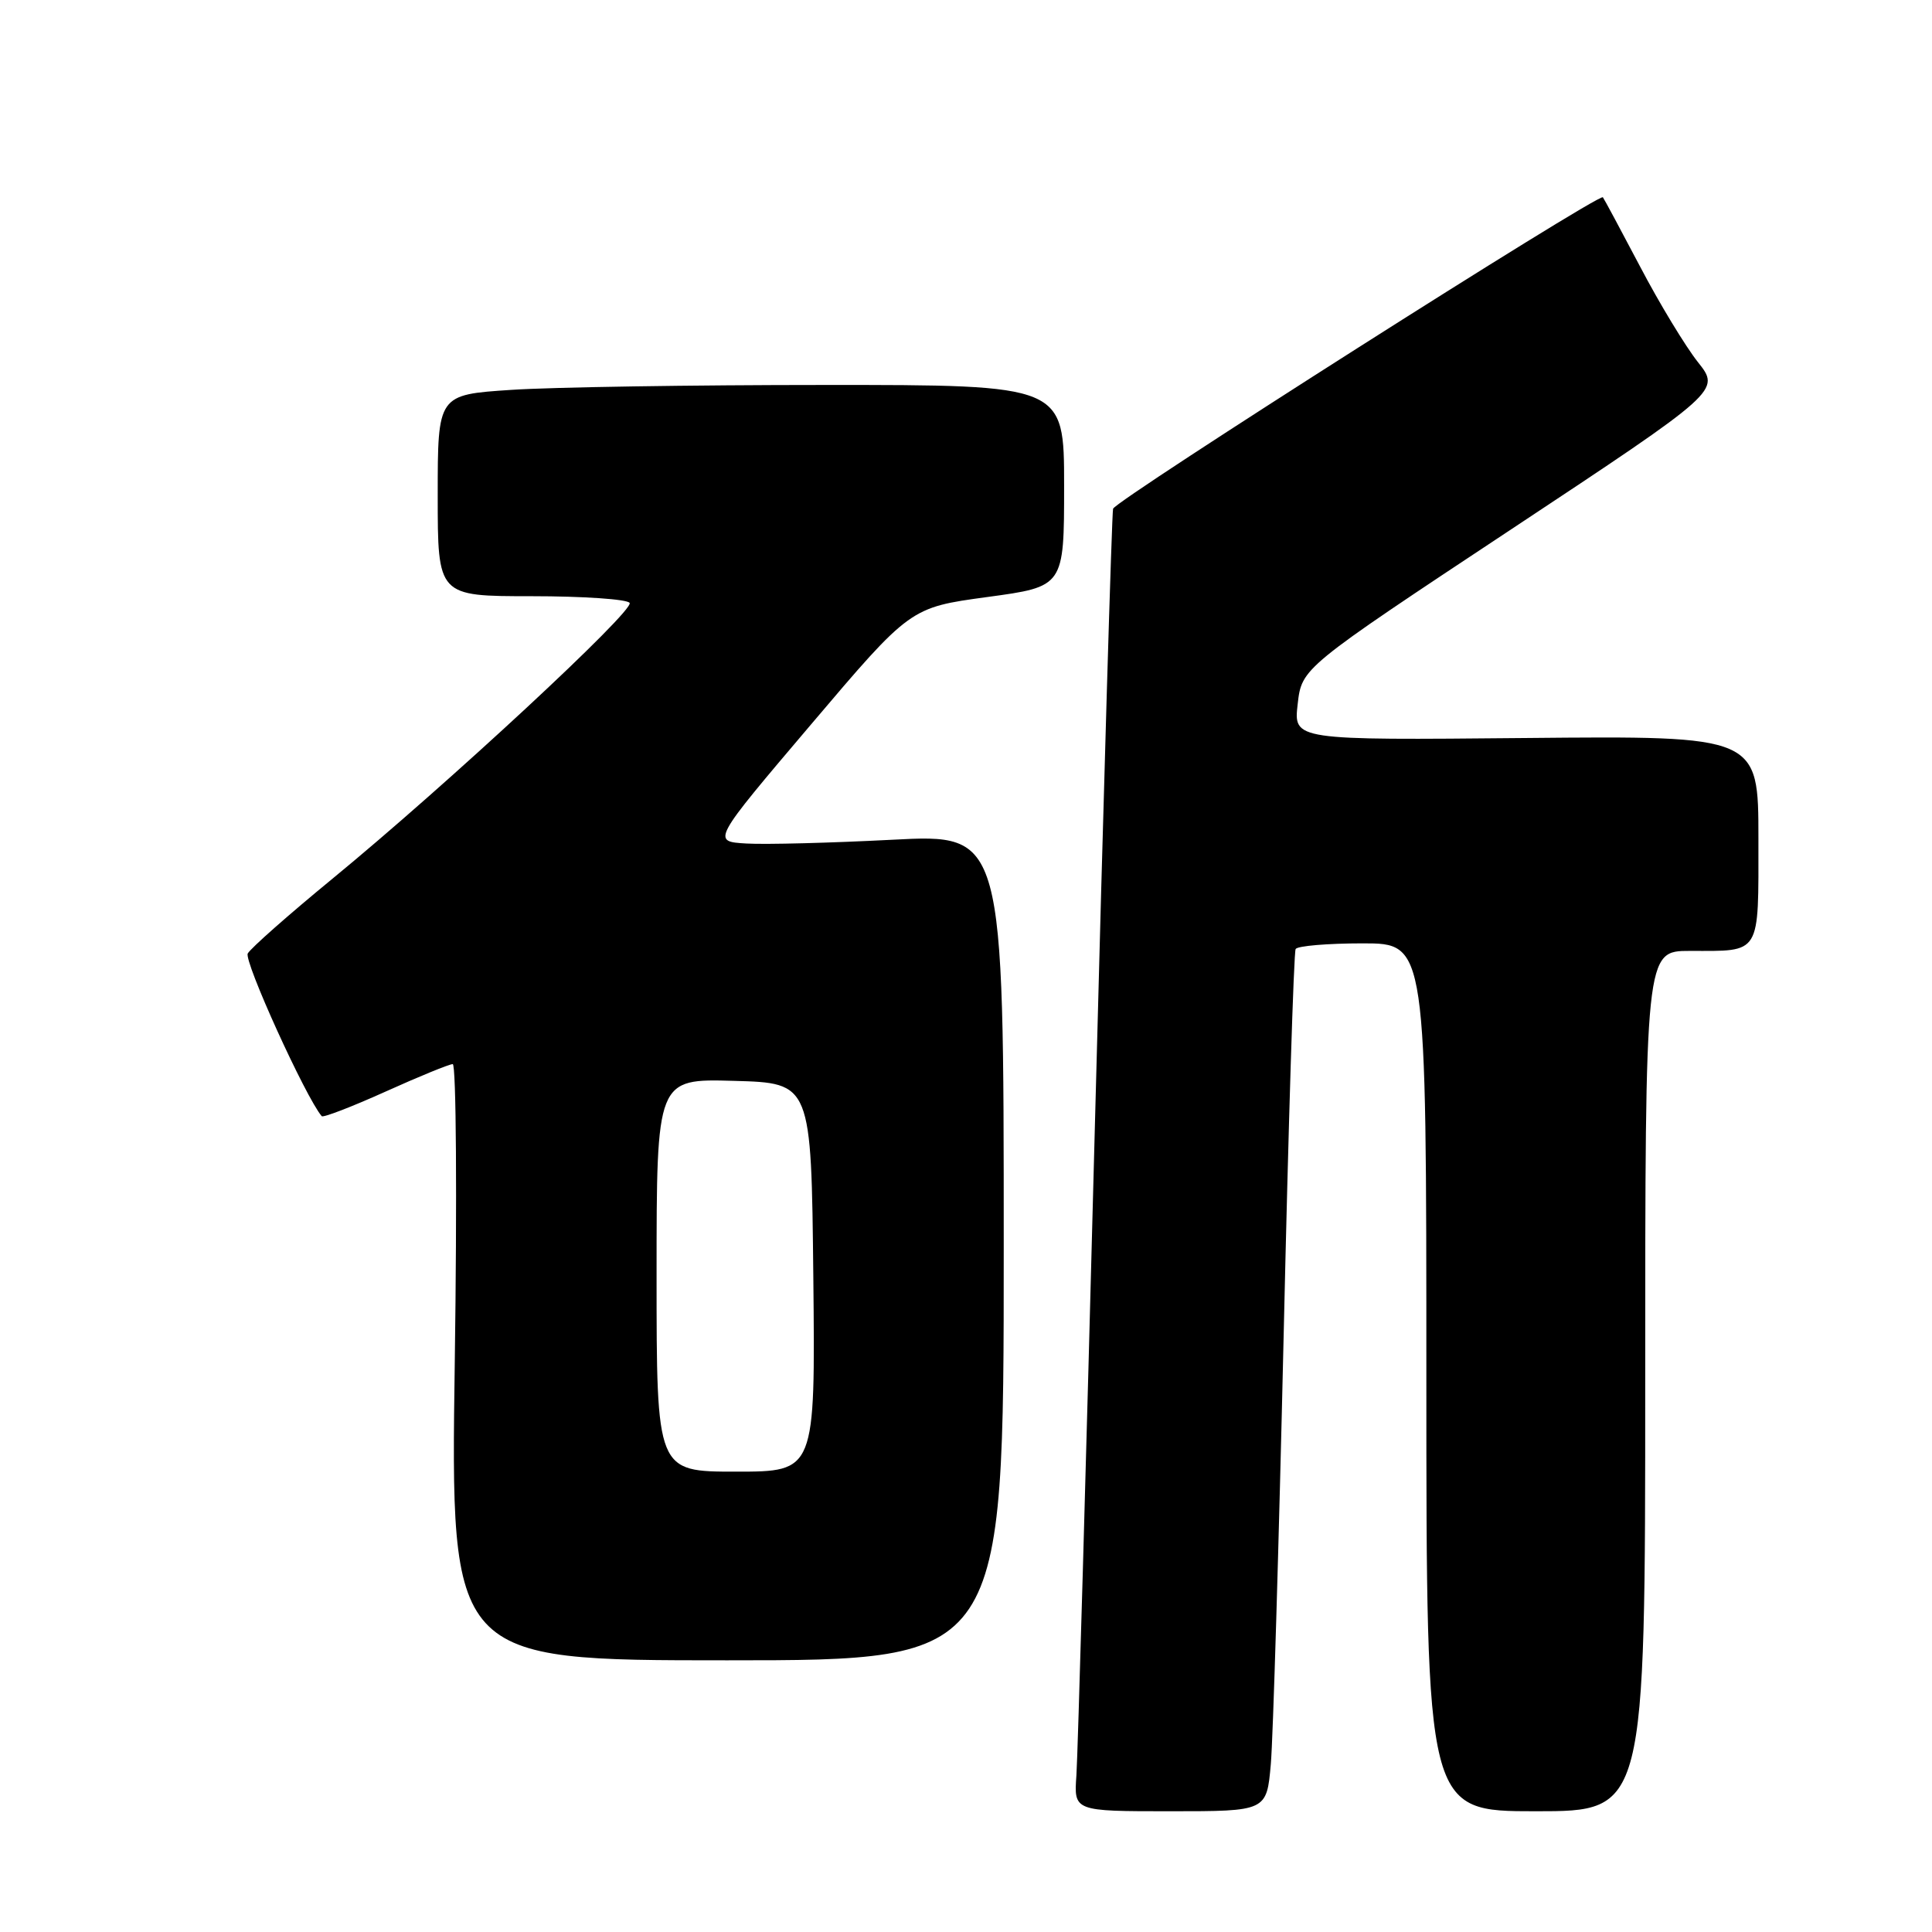 <?xml version="1.0" encoding="UTF-8" standalone="no"?>
<!DOCTYPE svg PUBLIC "-//W3C//DTD SVG 1.1//EN" "http://www.w3.org/Graphics/SVG/1.1/DTD/svg11.dtd" >
<svg xmlns="http://www.w3.org/2000/svg" xmlns:xlink="http://www.w3.org/1999/xlink" version="1.1" viewBox="0 0 256 256">
 <g >
 <path fill="currentColor"
d=" M 168.39 233.75 C 168.69 230.31 169.45 204.78 170.09 177.00 C 170.72 149.22 171.43 126.16 171.68 125.75 C 171.92 125.34 175.92 125.00 180.56 125.00 C 189.00 125.00 189.00 125.00 189.00 182.50 C 189.00 240.00 189.00 240.00 203.50 240.00 C 218.00 240.00 218.00 240.00 218.00 183.00 C 218.00 126.00 218.00 126.00 223.92 126.00 C 233.43 126.00 233.00 126.71 233.00 111.14 C 233.00 97.50 233.00 97.50 202.20 97.79 C 171.40 98.08 171.40 98.08 171.95 93.29 C 172.50 88.50 172.50 88.50 200.24 70.14 C 227.99 51.77 227.99 51.77 224.98 47.98 C 223.33 45.89 219.88 40.21 217.33 35.34 C 214.77 30.48 212.55 26.34 212.39 26.14 C 211.91 25.52 147.83 66.27 147.49 67.41 C 147.32 68.01 146.23 104.95 145.07 149.50 C 143.91 194.05 142.81 232.64 142.63 235.25 C 142.29 240.00 142.29 240.00 155.07 240.00 C 167.84 240.00 167.84 240.00 168.39 233.75 Z  M 133.00 165.25 C 133.00 110.50 133.00 110.50 118.25 111.27 C 110.14 111.69 101.43 111.92 98.90 111.77 C 94.30 111.50 94.30 111.50 107.46 96.00 C 120.61 80.50 120.61 80.50 130.81 79.11 C 141.00 77.73 141.00 77.73 141.00 64.36 C 141.00 51.00 141.00 51.00 109.25 51.01 C 91.79 51.01 73.11 51.30 67.75 51.66 C 58.00 52.30 58.00 52.30 58.00 65.65 C 58.00 79.00 58.00 79.00 70.44 79.00 C 77.28 79.00 83.13 79.40 83.43 79.89 C 84.07 80.92 59.21 103.99 44.02 116.46 C 38.26 121.19 33.22 125.64 32.83 126.34 C 32.28 127.32 40.51 145.42 42.63 147.90 C 42.81 148.12 46.61 146.66 51.07 144.65 C 55.52 142.64 59.54 141.00 59.99 141.00 C 60.45 141.00 60.57 158.78 60.26 180.50 C 59.69 220.00 59.69 220.00 96.35 220.00 C 133.00 220.00 133.00 220.00 133.00 165.25 Z  M 87.00 168.97 C 87.00 142.93 87.00 142.93 97.25 143.22 C 107.50 143.50 107.50 143.50 107.77 169.25 C 108.03 195.00 108.03 195.00 97.52 195.00 C 87.00 195.00 87.00 195.00 87.00 168.97 Z "/>
</g>
</svg>